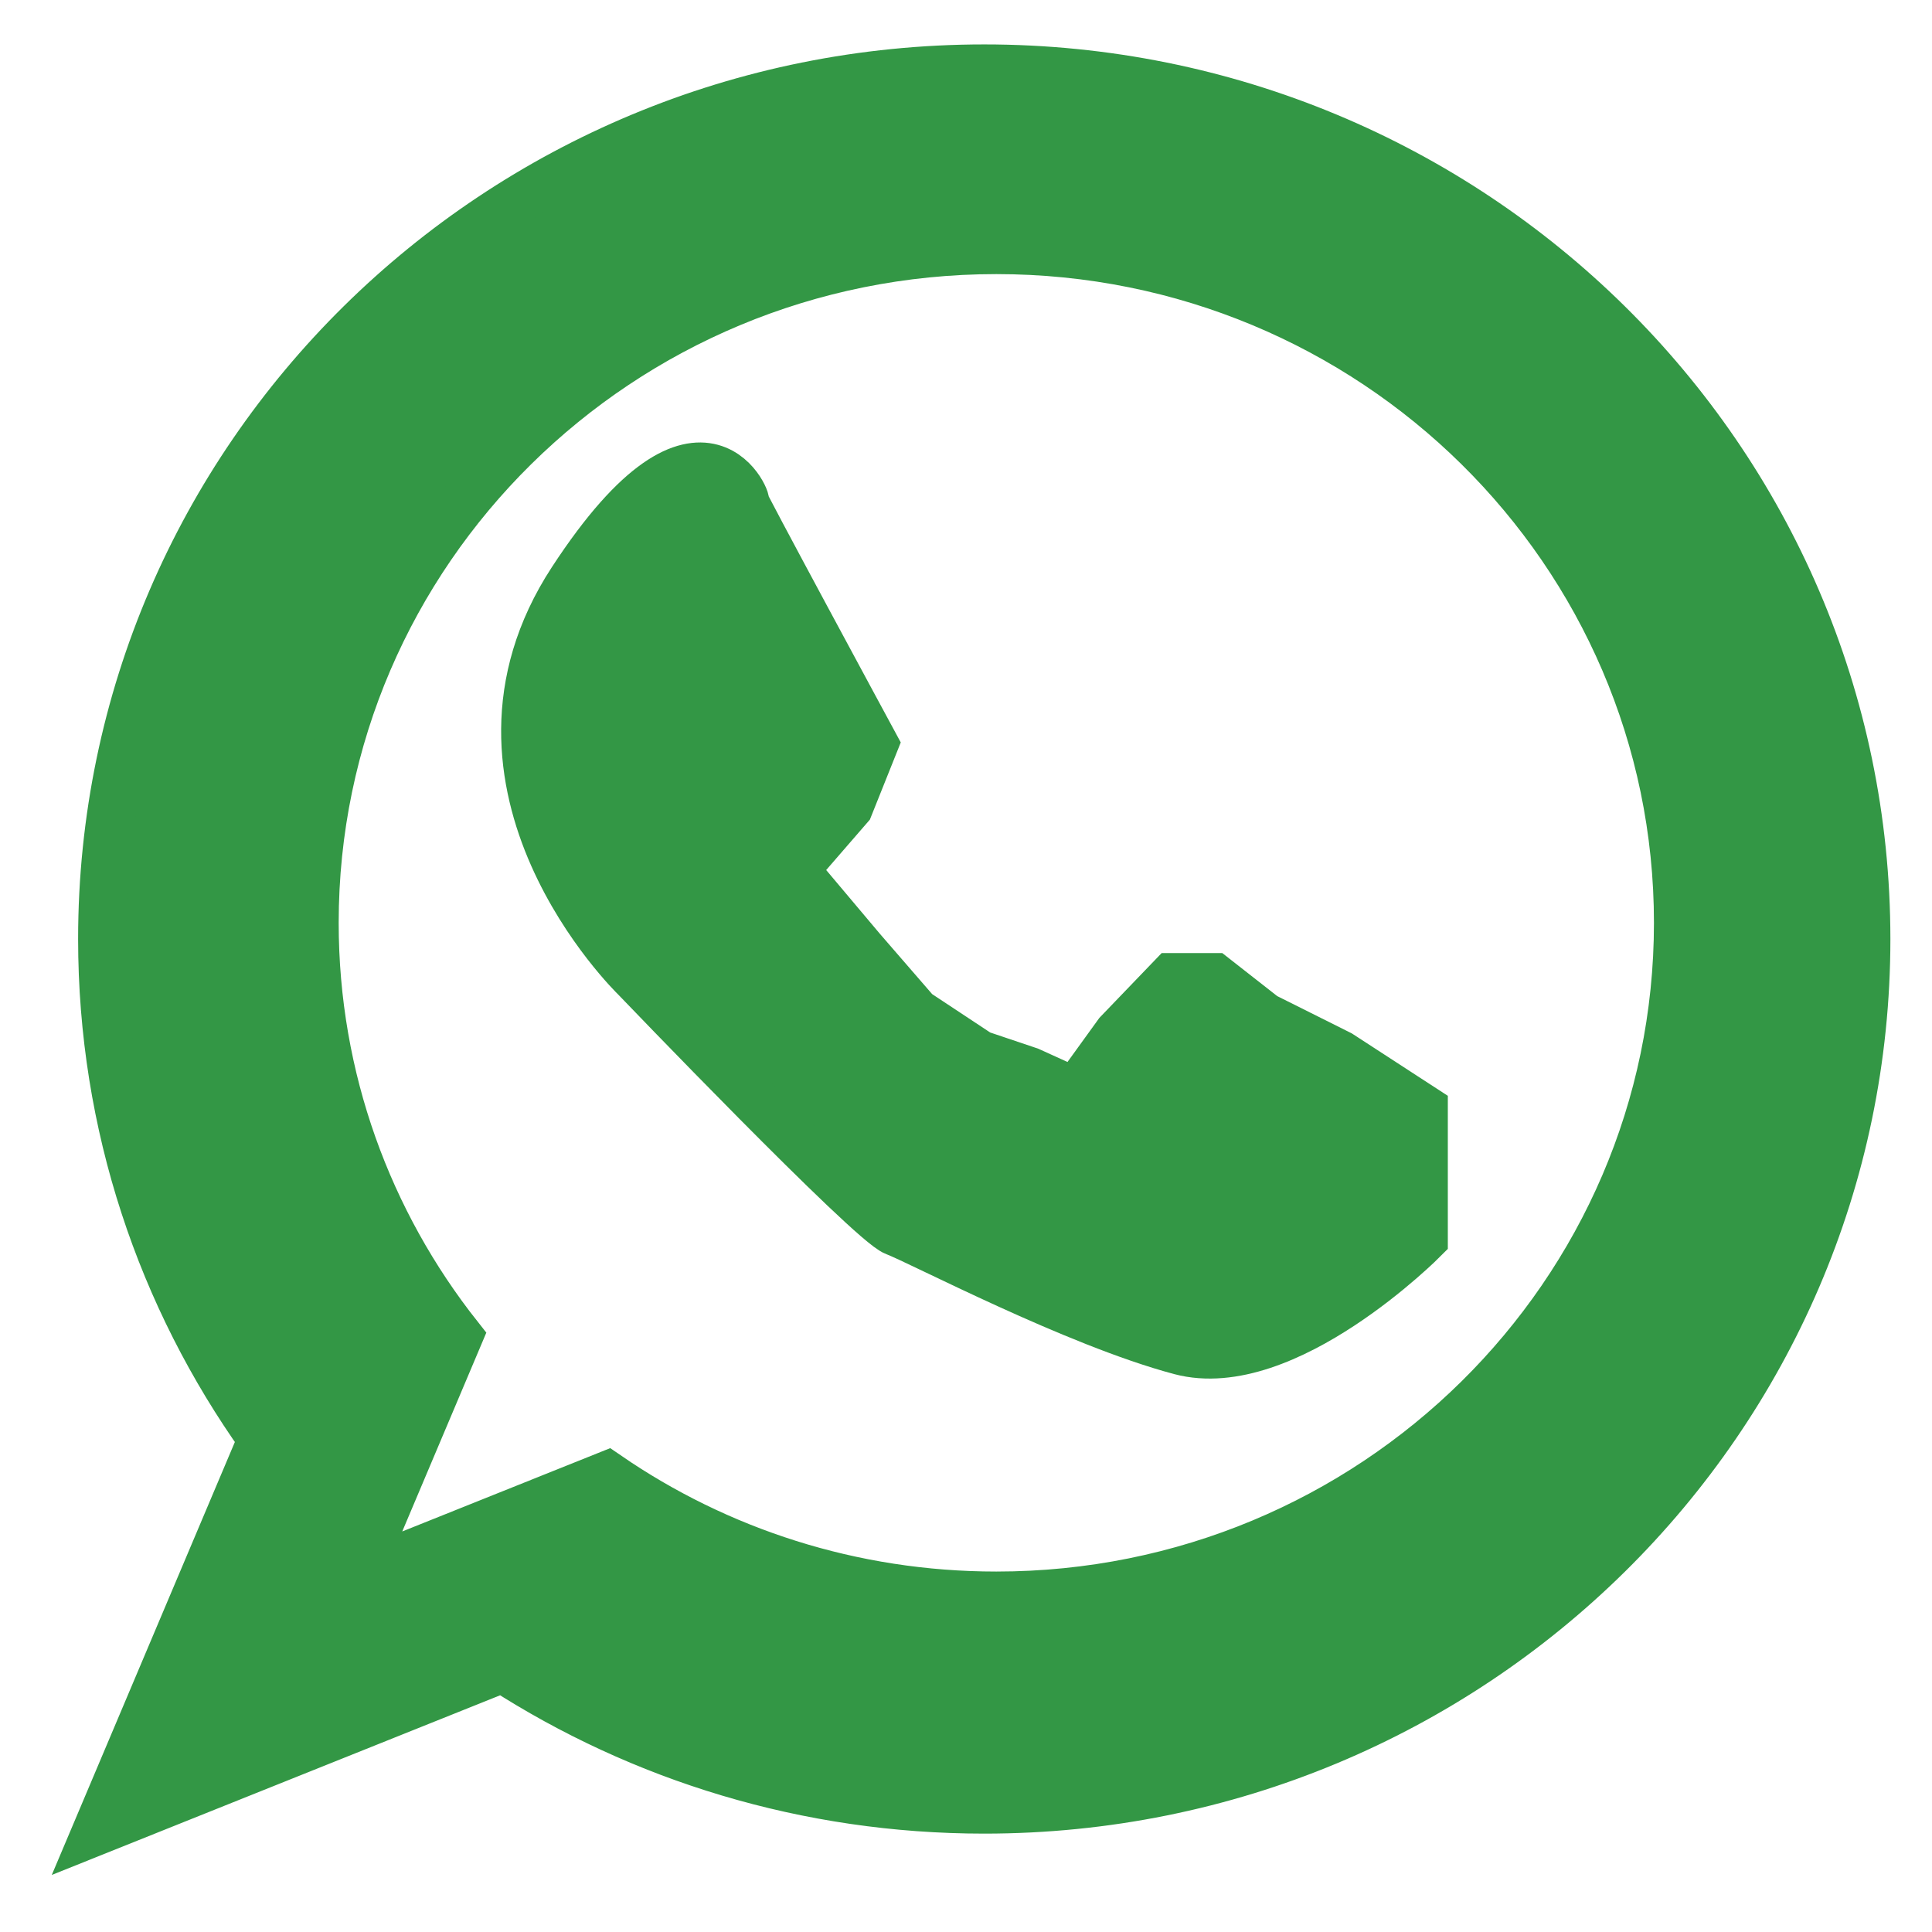<?xml version="1.0" encoding="utf-8"?>
<!-- Generator: Adobe Illustrator 17.0.0, SVG Export Plug-In . SVG Version: 6.00 Build 0)  -->
<!DOCTYPE svg PUBLIC "-//W3C//DTD SVG 1.1//EN" "http://www.w3.org/Graphics/SVG/1.1/DTD/svg11.dtd">
<svg version="1.1" xmlns="http://www.w3.org/2000/svg" xmlns:xlink="http://www.w3.org/1999/xlink" x="0px" y="0px" width="200px"
	 height="200px" viewBox="0 0 200 200" enable-background="new 0 0 200 200" xml:space="preserve">
<g id="Layer_1">
	<path fill="#339745" stroke="#339745" stroke-width="5" stroke-miterlimit="10" d="M101.89,7.098
		c-50.425,0-91.303,40.343-91.303,90.109c0,19.267,6.131,37.119,16.567,51.768L10,189.541L52.031,172.7
		c14.335,9.24,31.459,14.616,49.858,14.616c50.425,0,91.303-40.343,91.303-90.109S152.315,7.098,101.89,7.098z M103.138,165.186
		c-14.975,0-28.858-4.607-40.281-12.457l-25.855,10.359l10.463-24.744c-9.339-11.812-14.905-26.671-14.905-42.814
		c0-38.469,31.599-69.655,70.578-69.655s70.578,31.186,70.578,69.655S142.117,165.186,103.138,165.186z"/>
	<path fill="#339745" stroke="#339745" stroke-width="5" stroke-miterlimit="10" d="M147.378,114.794v13.462
		c0,0-14.331,14.461-25.187,11.573s-26.924-11.344-29.53-12.327c-2.606-0.983-26.924-26.344-26.924-26.344
		s-20.41-19.802-6.514-41.081s18.673-6.948,17.805-8.251S90.49,77.014,90.49,77.014l-2.606,6.514l-5.645,6.514l6.948,8.251
		l5.645,6.514l6.568,4.343l5.157,1.737l4.777,2.171l4.395-6.08l5.593-5.819h4.343l5.211,4.082l7.817,3.908L147.378,114.794z"/>
</g>
<g id="Layer_2" display="none">
	<path display="inline" fill="none" stroke="#414042" stroke-width="5" stroke-miterlimit="10" d="M101.89,7.098
		c-50.425,0-91.303,40.343-91.303,90.109c0,19.267,6.131,37.119,16.567,51.768L10,189.541L52.031,172.7
		c14.335,9.24,31.459,14.616,49.858,14.616c50.425,0,91.303-40.343,91.303-90.109S152.315,7.098,101.89,7.098z"/>
	<path display="inline" fill="none" stroke="#414042" stroke-width="5" stroke-miterlimit="10" d="M147.378,114.794v13.462
		c0,0-14.331,14.461-25.187,11.573s-26.924-11.344-29.53-12.327c-2.606-0.983-26.924-26.344-26.924-26.344
		s-20.41-19.802-6.514-41.081s18.673-6.948,17.805-8.251S90.49,77.014,90.49,77.014l-2.606,6.514l-5.645,6.514l6.948,8.251
		l5.645,6.514l6.568,4.343l5.157,1.737l4.777,2.171l4.395-6.08l5.593-5.819h4.343l5.211,4.082l7.817,3.908L147.378,114.794z"/>
	<path display="inline" fill="none" stroke="#414042" stroke-width="5" stroke-miterlimit="10" d="M103.138,25.876
		c-38.979,0-70.578,31.186-70.578,69.655c0,16.143,5.566,31.002,14.905,42.814l-10.463,24.744l25.855-10.359
		c11.423,7.85,25.306,12.457,40.281,12.457c38.979,0,70.578-31.186,70.578-69.655C173.716,57.062,142.117,25.876,103.138,25.876z"/>
</g>
<g id="Layer_4" display="none">
	<path display="inline" fill="#00A14B" stroke="#00A14B" stroke-width="5" stroke-miterlimit="10" d="M100.286,6.675
		C47.937,6.675,5.5,48.368,5.5,99.798s42.437,93.123,94.786,93.123s94.786-41.692,94.786-93.123S152.634,6.675,100.286,6.675z
		 M163.585,52.063H128.48c-2.599-11.368-6.085-21.075-10.197-28.4C136.563,27.749,152.456,37.996,163.585,52.063z M100.494,21.707
		c3.002,0,5.965,0.168,8.881,0.485c4.59,6.219,8.52,16.662,11.343,29.871H78.396c2.784-13.028,6.644-23.371,11.154-29.619
		C93.128,21.962,96.78,21.707,100.494,21.707z M81.271,24.001c-4.03,7.285-7.451,16.867-10.01,28.062H37.402
		C48.239,38.365,63.594,28.293,81.271,24.001z M28.73,65.709h39.967c-1.274,8.472-2.097,17.577-2.384,27.096h-45.33
		C21.897,83.159,24.586,74.021,28.73,65.709z M31.012,138.877c-5.614-9.706-9.183-20.703-10.128-32.427H66.27
		c0.275,11.519,1.331,22.457,3.026,32.427H31.012z M41.011,152.522h31.152c2.367,9.311,5.351,17.37,8.79,23.742
		C65.287,172.393,51.461,163.975,41.011,152.522z M140.749,147.801v4.72h19.227c-5.537,6.069-12.024,11.283-19.227,15.423v11.868
		h-32.777v-1.526c-2.463,0.226-4.956,0.347-7.479,0.347c-4.247,0-8.416-0.329-12.483-0.956c-3.61-5.952-6.741-14.601-9.146-25.155
		h29.108v-4.72H77.672v-8.925h-1.348c-1.473-9.884-2.384-20.843-2.595-32.427h34.244V92.805H73.805
		c0.284-9.586,1.049-18.705,2.213-27.096h47.077c0.948,6.833,1.626,14.155,2,21.812h8.109c-0.394-7.609-1.125-14.923-2.162-21.812
		h41.214c4.144,8.313,6.833,17.451,7.747,27.096h-39.255v13.645h39.354c-0.763,9.47-3.24,18.464-7.122,26.689v14.663H140.749z"/>
	<polygon display="inline" fill="#00A14B" points="158.822,125.088 132.129,125.088 132.129,98.853 117.694,98.853 117.694,125.088 
		91.917,125.088 91.917,139.523 117.694,139.523 117.694,165.758 132.129,165.758 132.129,139.523 158.822,139.523 	"/>
</g>
<g id="Layer_3" display="none">
	<path display="inline" fill="none" stroke="#414042" stroke-width="4" stroke-miterlimit="10" d="M100.286,6.675
		C47.937,6.675,5.5,48.368,5.5,99.798s42.437,93.123,94.786,93.123s94.786-41.692,94.786-93.123S152.634,6.675,100.286,6.675z
		 M133.427,92.805c-0.288-9.519-1.11-18.624-2.384-27.096h41.214c4.144,8.313,6.833,17.451,7.747,27.096H133.427z M180.103,106.45
		c-0.945,11.723-4.513,22.72-10.128,32.427h-39.531c1.695-9.97,2.751-20.908,3.026-32.427H180.103z M163.585,52.063H128.48
		c-2.599-11.368-6.085-21.075-10.197-28.4C136.563,27.749,152.456,37.996,163.585,52.063z M100.494,178.633
		c-4.247,0-8.416-0.329-12.483-0.956c-3.61-5.952-6.741-14.601-9.146-25.155h41.384c-2.445,10.728-5.639,19.486-9.325,25.446
		C107.51,178.405,104.029,178.633,100.494,178.633z M76.324,138.877c-1.473-9.884-2.384-20.843-2.595-32.427h51.655
		c-0.212,11.583-1.122,22.543-2.595,32.427H76.324z M100.494,21.707c3.002,0,5.965,0.168,8.881,0.485
		c4.59,6.219,8.52,16.662,11.343,29.871H78.396c2.784-13.028,6.644-23.371,11.154-29.619C93.128,21.962,96.78,21.707,100.494,21.707
		z M123.095,65.709c1.164,8.391,1.929,17.51,2.213,27.096H73.805c0.284-9.586,1.049-18.705,2.213-27.096H123.095z M81.271,24.001
		c-4.03,7.285-7.451,16.867-10.01,28.062H37.402C48.239,38.365,63.594,28.293,81.271,24.001z M20.884,106.45H66.27
		c0.275,11.519,1.331,22.457,3.026,32.427H31.012C25.398,129.17,21.829,118.173,20.884,106.45z M20.982,92.805
		c0.914-9.645,3.604-18.783,7.747-27.096h39.967c-1.274,8.472-2.097,17.577-2.384,27.096H20.982z M41.011,152.522h31.152
		c2.367,9.311,5.351,17.37,8.79,23.742C65.287,172.393,51.461,163.975,41.011,152.522z M118.598,176.608
		c3.519-6.425,6.569-14.606,8.979-24.086h32.399C149.207,164.324,134.856,172.906,118.598,176.608z"/>
	<polygon display="inline" fill="#FFFFFF" points="172.98,118.908 140.749,118.908 140.749,87.521 107.972,87.521 107.972,118.908 
		77.672,118.908 77.672,147.801 107.972,147.801 107.972,179.812 140.749,179.812 140.749,147.801 172.98,147.801 	"/>
	<polygon display="inline" fill="none" stroke="#414042" stroke-width="4" stroke-miterlimit="10" points="166.155,124.767 
		133.345,124.767 133.345,92.52 115.601,92.52 115.601,124.767 83.917,124.767 83.917,142.511 115.601,142.511 115.601,174.758 
		133.345,174.758 133.345,142.511 166.155,142.511 	"/>
</g>
<g id="Layer_5" display="none">
	<path display="inline" fill="#339745" stroke="#339745" stroke-width="5" stroke-miterlimit="10" d="M168.876,86.725
		c-9.667,0-17.887,6.178-20.939,14.799l-12.663-0.442c0.005-0.257,0.011-0.515,0.011-0.774c0-12.758-6.641-23.964-16.655-30.352
		l13.219-18.195c1.973,0.533,4.047,0.822,6.189,0.822c13.077,0,23.679-10.601,23.679-23.679c0-13.077-10.601-23.679-23.679-23.679
		c-13.077,0-23.679,10.601-23.679,23.679c0,7.474,3.466,14.135,8.875,18.475L109.79,65.884c-3.317-1.009-6.836-1.553-10.482-1.553
		c-8.412,0-16.15,2.888-22.277,7.726L51.845,43.084c2.163-3.609,3.409-7.83,3.409-12.343c0-13.28-10.766-24.046-24.046-24.046
		c-13.28,0-24.046,10.766-24.046,24.046c0,13.28,10.766,24.046,24.046,24.046c5.292,0,10.183-1.714,14.154-4.611l25.003,28.763
		c-4.42,5.976-7.034,13.368-7.034,21.371c0,8.003,2.614,15.394,7.034,21.37L43.76,152.283c-3.507-2.445-7.769-3.883-12.368-3.883
		c-11.962,0-21.66,9.697-21.66,21.66s9.697,21.66,21.66,21.66s21.66-9.697,21.66-21.66c0-3.883-1.027-7.525-2.817-10.676
		l26.795-30.825c6.127,4.838,13.865,7.726,22.278,7.726c5.017,0,9.793-1.028,14.132-2.883l17.395,20.01
		c-5.121,4.139-8.398,10.468-8.398,17.565c0,12.469,10.108,22.577,22.578,22.577s22.577-10.108,22.577-22.577
		c0-12.469-10.108-22.577-22.577-22.577c-1.838,0-3.623,0.225-5.333,0.639l-17.923-20.619c5.658-4.524,9.921-10.72,12.039-17.84
		l12.971,0.453c1.058,11.282,10.55,20.112,22.109,20.112c12.266,0,22.21-9.944,22.21-22.21S181.142,86.725,168.876,86.725z"/>
</g>
<g id="Layer_6" display="none">
	<path display="inline" fill="none" stroke="#414042" stroke-width="5" stroke-miterlimit="10" d="M168.876,86.725
		c-9.667,0-17.887,6.178-20.939,14.799l-12.663-0.442c0.005-0.257,0.011-0.515,0.011-0.774c0-12.758-6.641-23.964-16.655-30.352
		l13.219-18.195c1.973,0.533,4.047,0.822,6.189,0.822c13.077,0,23.679-10.601,23.679-23.679c0-13.077-10.601-23.679-23.679-23.679
		c-13.077,0-23.679,10.601-23.679,23.679c0,7.474,3.466,14.135,8.875,18.475L109.79,65.884c-3.317-1.009-6.836-1.553-10.482-1.553
		c-8.412,0-16.15,2.888-22.277,7.726L51.845,43.084c2.163-3.609,3.409-7.83,3.409-12.343c0-13.28-10.766-24.046-24.046-24.046
		c-13.28,0-24.046,10.766-24.046,24.046c0,13.28,10.766,24.046,24.046,24.046c5.292,0,10.183-1.714,14.154-4.611l25.003,28.763
		c-4.42,5.976-7.034,13.368-7.034,21.371c0,8.003,2.614,15.394,7.034,21.37L43.76,152.283c-3.507-2.445-7.769-3.883-12.368-3.883
		c-11.962,0-21.66,9.697-21.66,21.66s9.697,21.66,21.66,21.66s21.66-9.697,21.66-21.66c0-3.883-1.027-7.525-2.817-10.676
		l26.795-30.825c6.127,4.838,13.865,7.726,22.278,7.726c5.017,0,9.793-1.028,14.132-2.883l17.395,20.01
		c-5.121,4.139-8.398,10.468-8.398,17.565c0,12.469,10.108,22.577,22.578,22.577s22.577-10.108,22.577-22.577
		c0-12.469-10.108-22.577-22.577-22.577c-1.838,0-3.623,0.225-5.333,0.639l-17.923-20.619c5.658-4.524,9.921-10.72,12.039-17.84
		l12.971,0.453c1.058,11.282,10.55,20.112,22.109,20.112c12.266,0,22.21-9.944,22.21-22.21S181.142,86.725,168.876,86.725z"/>
</g>
<g id="Layer_8" display="none">
	<g display="inline">
		<polygon fill="#00A14B" stroke="#00A14B" stroke-width="4" stroke-miterlimit="10" points="177.795,29.086 139.065,29.086 
			139.065,45.339 177.795,45.339 177.795,179.859 22.181,179.859 22.181,45.339 61.949,45.339 61.949,29.086 22.181,29.086 
			6.273,29.086 6.273,45.339 6.273,179.859 6.273,193 22.181,193 177.795,193 193.703,193 193.703,179.859 193.703,45.339 
			193.703,29.086 		"/>
		
			<rect x="38.434" y="84.761" fill="#00A14B" stroke="#00A14B" stroke-width="4" stroke-miterlimit="10" width="29.394" height="29.74"/>
		
			<rect x="84.772" y="84.761" fill="#00A14B" stroke="#00A14B" stroke-width="4" stroke-miterlimit="10" width="30.086" height="29.74"/>
		
			<rect x="130.765" y="84.761" fill="#00A14B" stroke="#00A14B" stroke-width="4" stroke-miterlimit="10" width="30.085" height="29.74"/>
		
			<rect x="38.78" y="131.792" fill="#00A14B" stroke="#00A14B" stroke-width="4" stroke-miterlimit="10" width="29.394" height="29.74"/>
		
			<rect x="85.118" y="131.792" fill="#00A14B" stroke="#00A14B" stroke-width="4" stroke-miterlimit="10" width="30.085" height="29.74"/>
		
			<rect x="131.111" y="131.792" fill="#00A14B" stroke="#00A14B" stroke-width="4" stroke-miterlimit="10" width="30.086" height="29.74"/>
		<path fill="#00A14B" stroke="#00A14B" stroke-width="4" stroke-miterlimit="10" d="M131.96,6.954H68.677v61.554h63.283V6.954z
			 M124.449,44.86H107.85v15.907H94.363V44.86H78.11V32.065h16.253V16.157h13.487v15.907h16.599V44.86z"/>
	</g>
</g>
<g id="Layer_7" display="none">
	<g display="inline">
		<g>
			<polygon fill="none" stroke="#414042" stroke-width="5" stroke-miterlimit="10" points="177.795,29.086 139.065,29.086 
				139.065,45.339 177.795,45.339 177.795,179.859 22.181,179.859 22.181,45.339 61.949,45.339 61.949,29.086 22.181,29.086 
				6.273,29.086 6.273,45.339 6.273,179.859 6.273,193 22.181,193 177.795,193 193.703,193 193.703,179.859 193.703,45.339 
				193.703,29.086 			"/>
			
				<rect x="38.434" y="84.761" fill="none" stroke="#414042" stroke-width="5" stroke-miterlimit="10" width="29.394" height="29.74"/>
			
				<rect x="84.772" y="84.761" fill="none" stroke="#414042" stroke-width="5" stroke-miterlimit="10" width="30.086" height="29.74"/>
			
				<rect x="130.765" y="84.761" fill="none" stroke="#414042" stroke-width="5" stroke-miterlimit="10" width="30.085" height="29.74"/>
			
				<rect x="38.78" y="131.792" fill="none" stroke="#414042" stroke-width="5" stroke-miterlimit="10" width="29.394" height="29.74"/>
			
				<rect x="85.118" y="131.792" fill="none" stroke="#414042" stroke-width="5" stroke-miterlimit="10" width="30.085" height="29.74"/>
			
				<rect x="131.111" y="131.792" fill="none" stroke="#414042" stroke-width="5" stroke-miterlimit="10" width="30.086" height="29.74"/>
		</g>
		<path fill="none" stroke="#414042" stroke-width="5" stroke-miterlimit="10" d="M131.96,6.954H68.677v61.554h63.283V6.954z
			 M124.449,44.86H107.85v15.907H94.363V44.86H78.11V32.065h16.253V16.157h13.487v15.907h16.599V44.86z"/>
	</g>
</g>
</svg>
